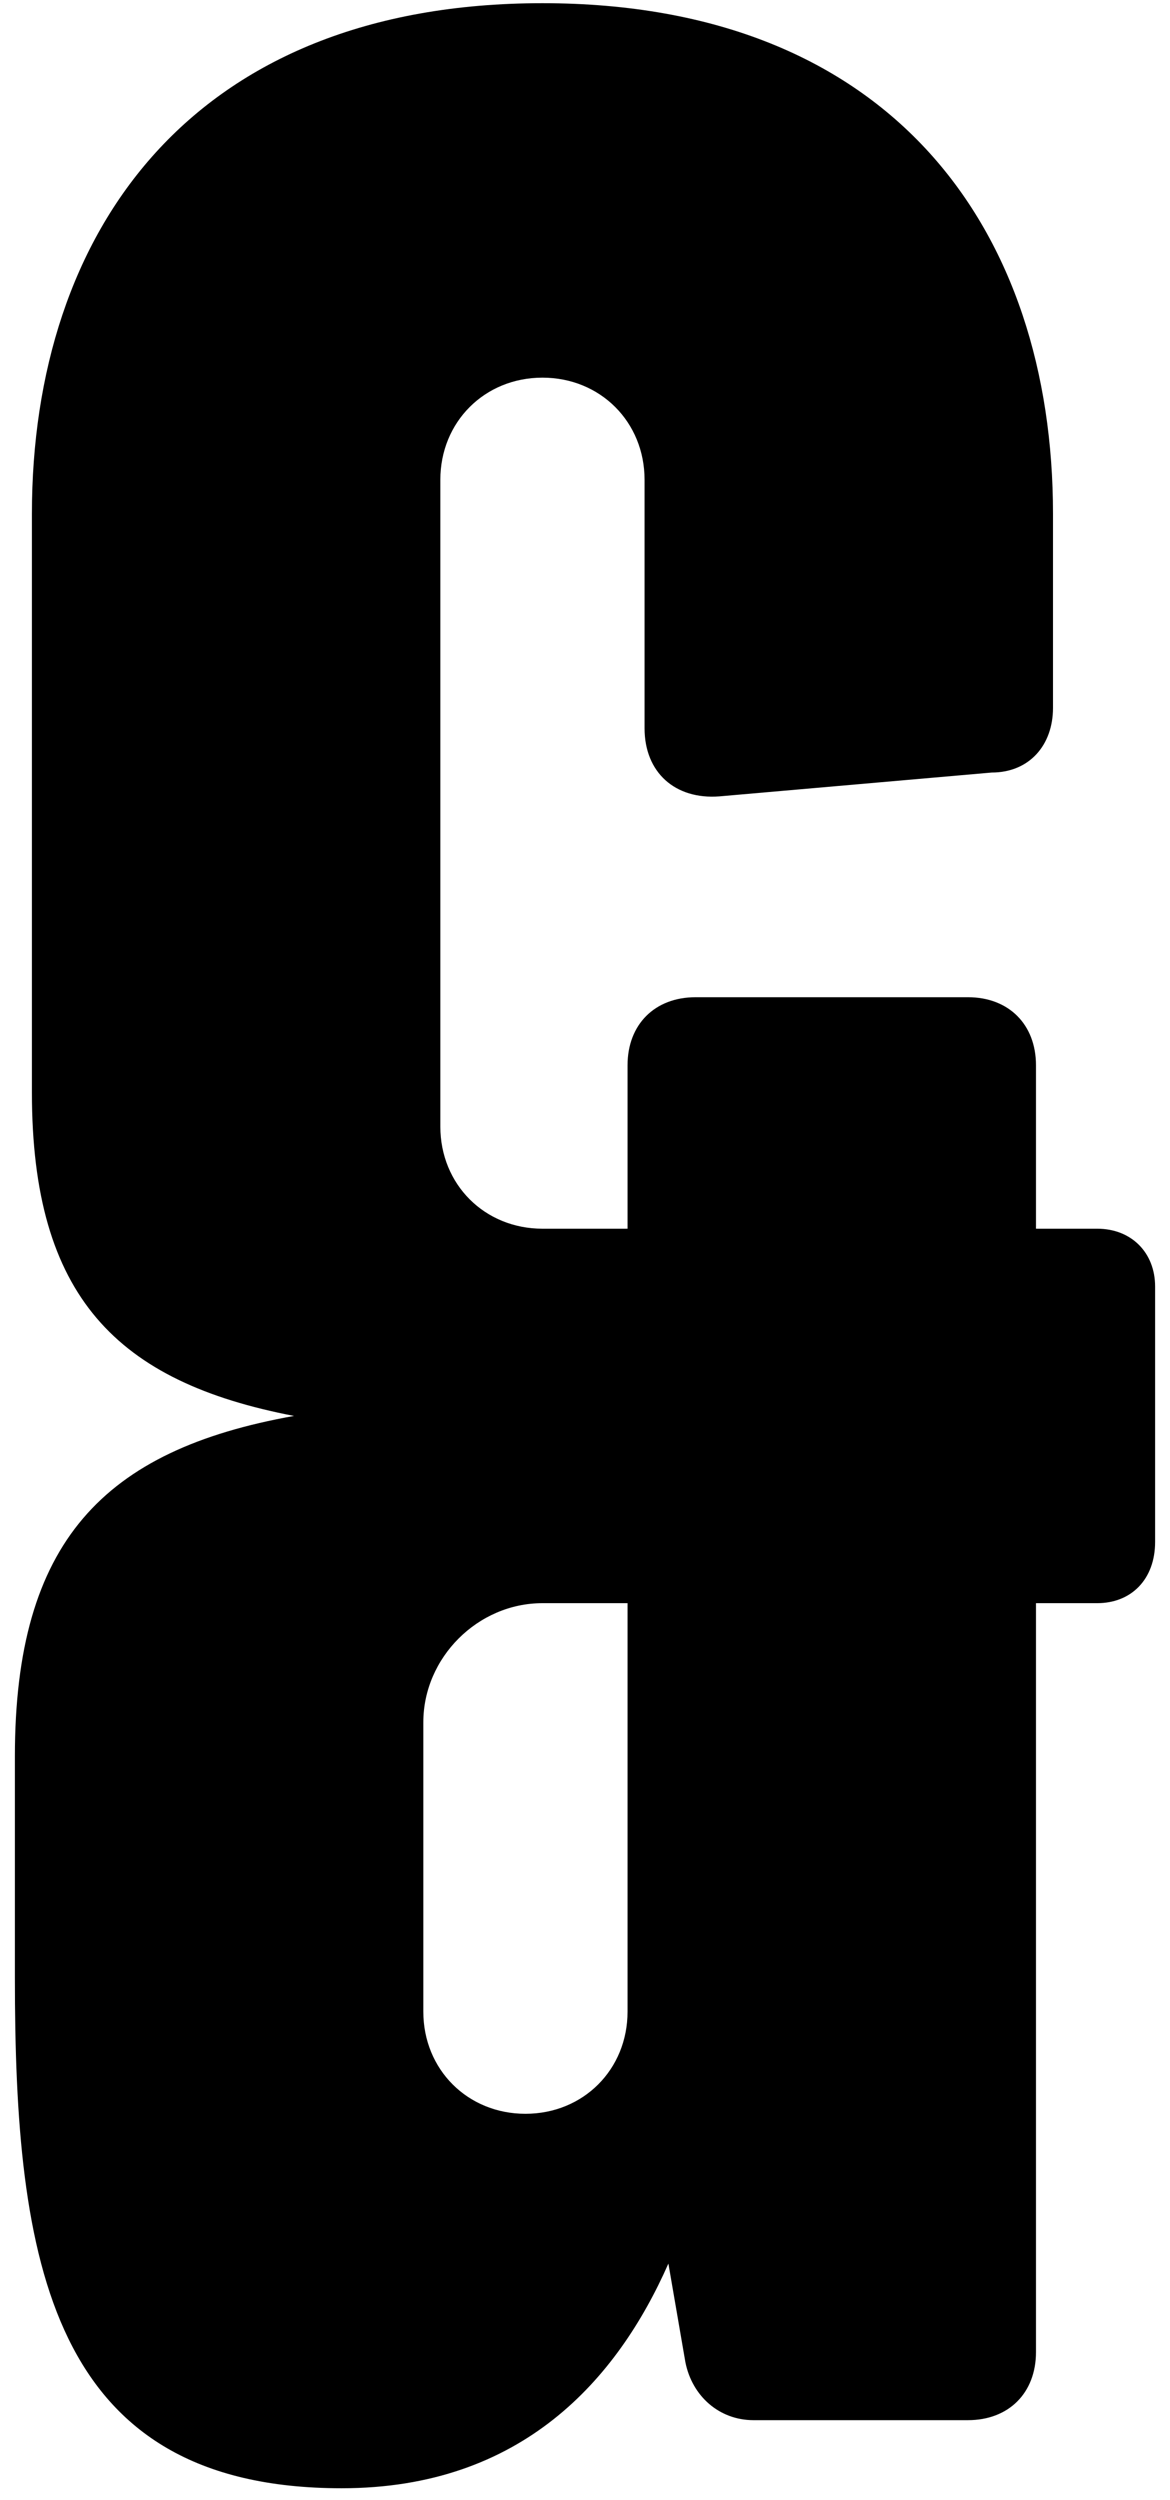 <svg width="44" height="94" viewBox="0 0 44 94" fill="none" xmlns="http://www.w3.org/2000/svg">
<path d="M1.2 41.08V19.32C1.2 8.696 7.216 0.12 20.4 0.12C33.584 0.12 39.6 8.696 39.6 19.32V26.616C39.6 28.024 38.704 29.048 37.296 29.048L27.056 29.944C25.392 30.072 24.24 29.048 24.24 27.384V18.04C24.24 15.864 22.576 14.2 20.4 14.2C18.224 14.2 16.56 15.864 16.56 18.04V42.36C16.56 44.536 18.224 46.2 20.4 46.2H23.6V40.056C23.6 38.52 24.624 37.496 26.16 37.496H36.4C37.936 37.496 38.96 38.52 38.96 40.056V46.2H41.264C42.544 46.2 43.44 47.096 43.44 48.376V57.976C43.44 59.384 42.544 60.28 41.264 60.28H38.96V88.44C38.96 89.976 37.936 91 36.4 91H28.336C27.056 91 26.032 90.104 25.776 88.824L25.136 85.112C23.216 89.464 19.632 93.56 12.848 93.56C1.84 93.56 0.56 84.984 0.56 74.36V66.04C0.56 57.976 3.888 54.52 11.056 53.24C4.4 51.96 1.2 48.76 1.2 41.08ZM23.6 60.28H20.4C17.968 60.28 15.92 62.328 15.92 64.76V75.64C15.92 77.816 17.584 79.48 19.76 79.48C21.936 79.48 23.6 77.816 23.6 75.64V60.28Z" fill="black"/>
</svg>
